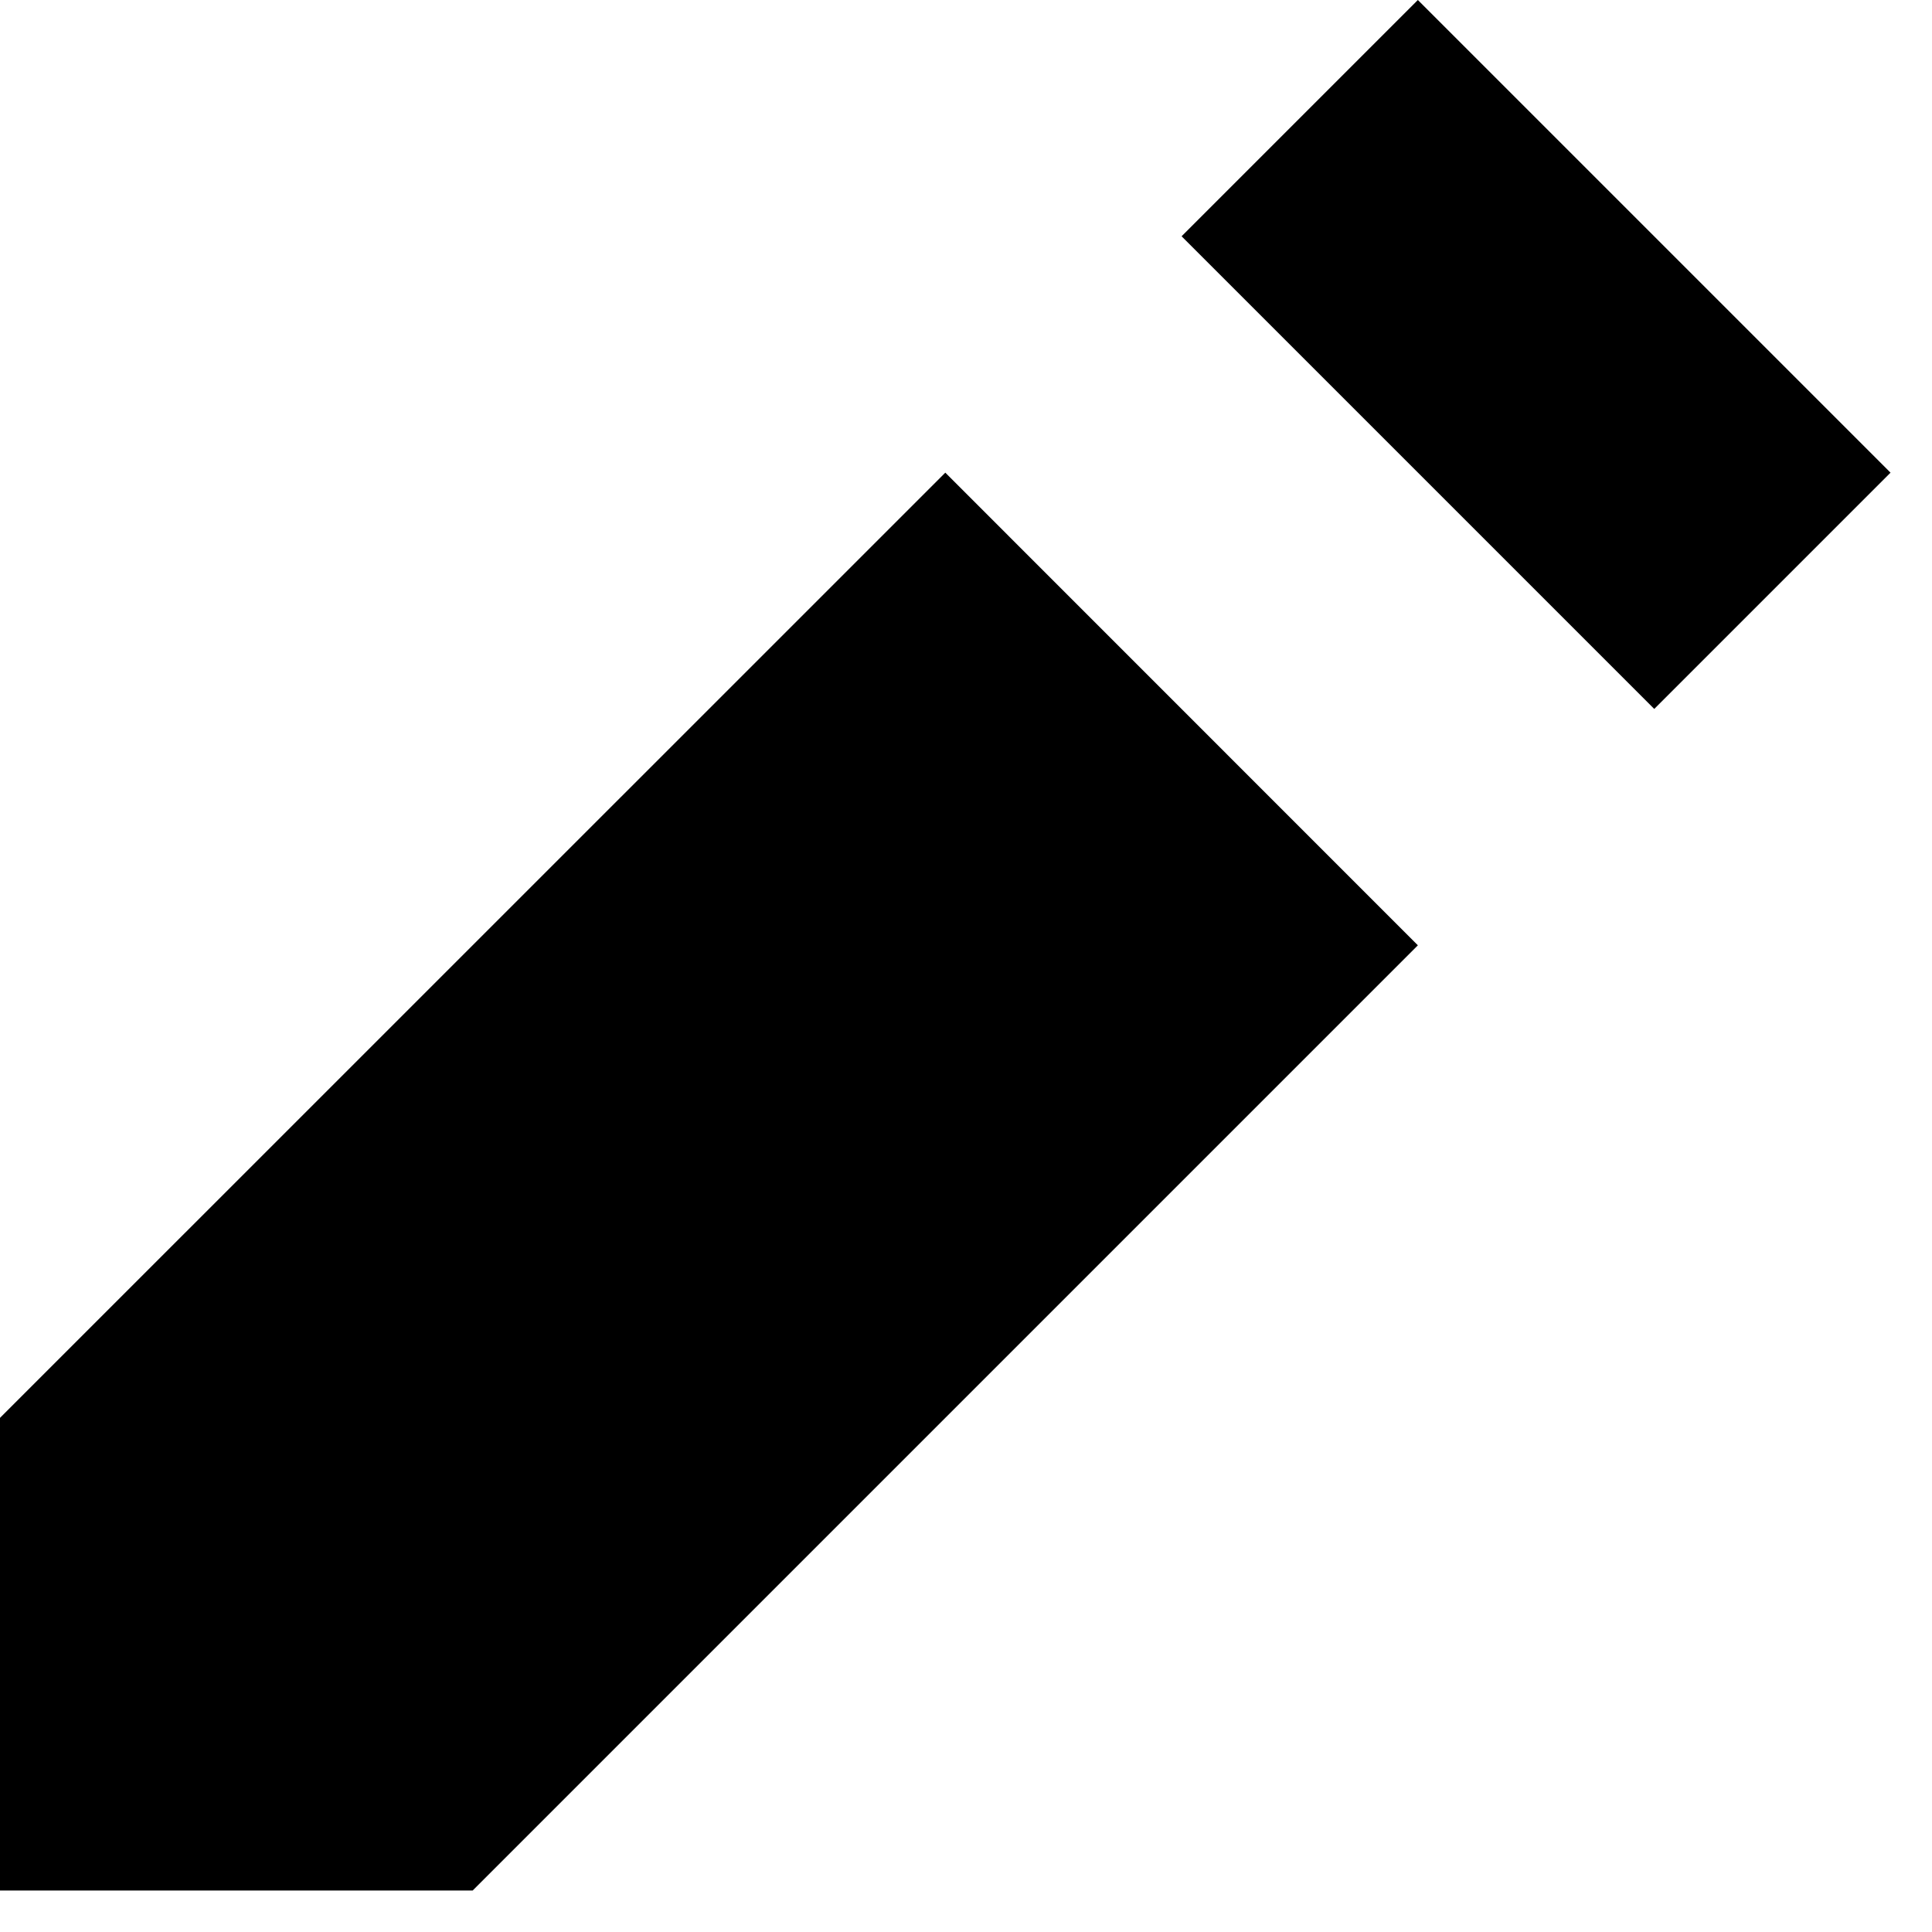 <?xml version="1.0" encoding="UTF-8" standalone="no"?><svg width='17' height='17' viewBox='0 0 17 17' fill='none' xmlns='http://www.w3.org/2000/svg'>
<path d='M12.476 0L10.397 2.079L14.556 6.238L16.635 4.159L12.476 0ZM8.318 4.159L0 12.476V16.635H4.159L12.476 8.318L8.318 4.159Z' fill='black'/>
</svg>
